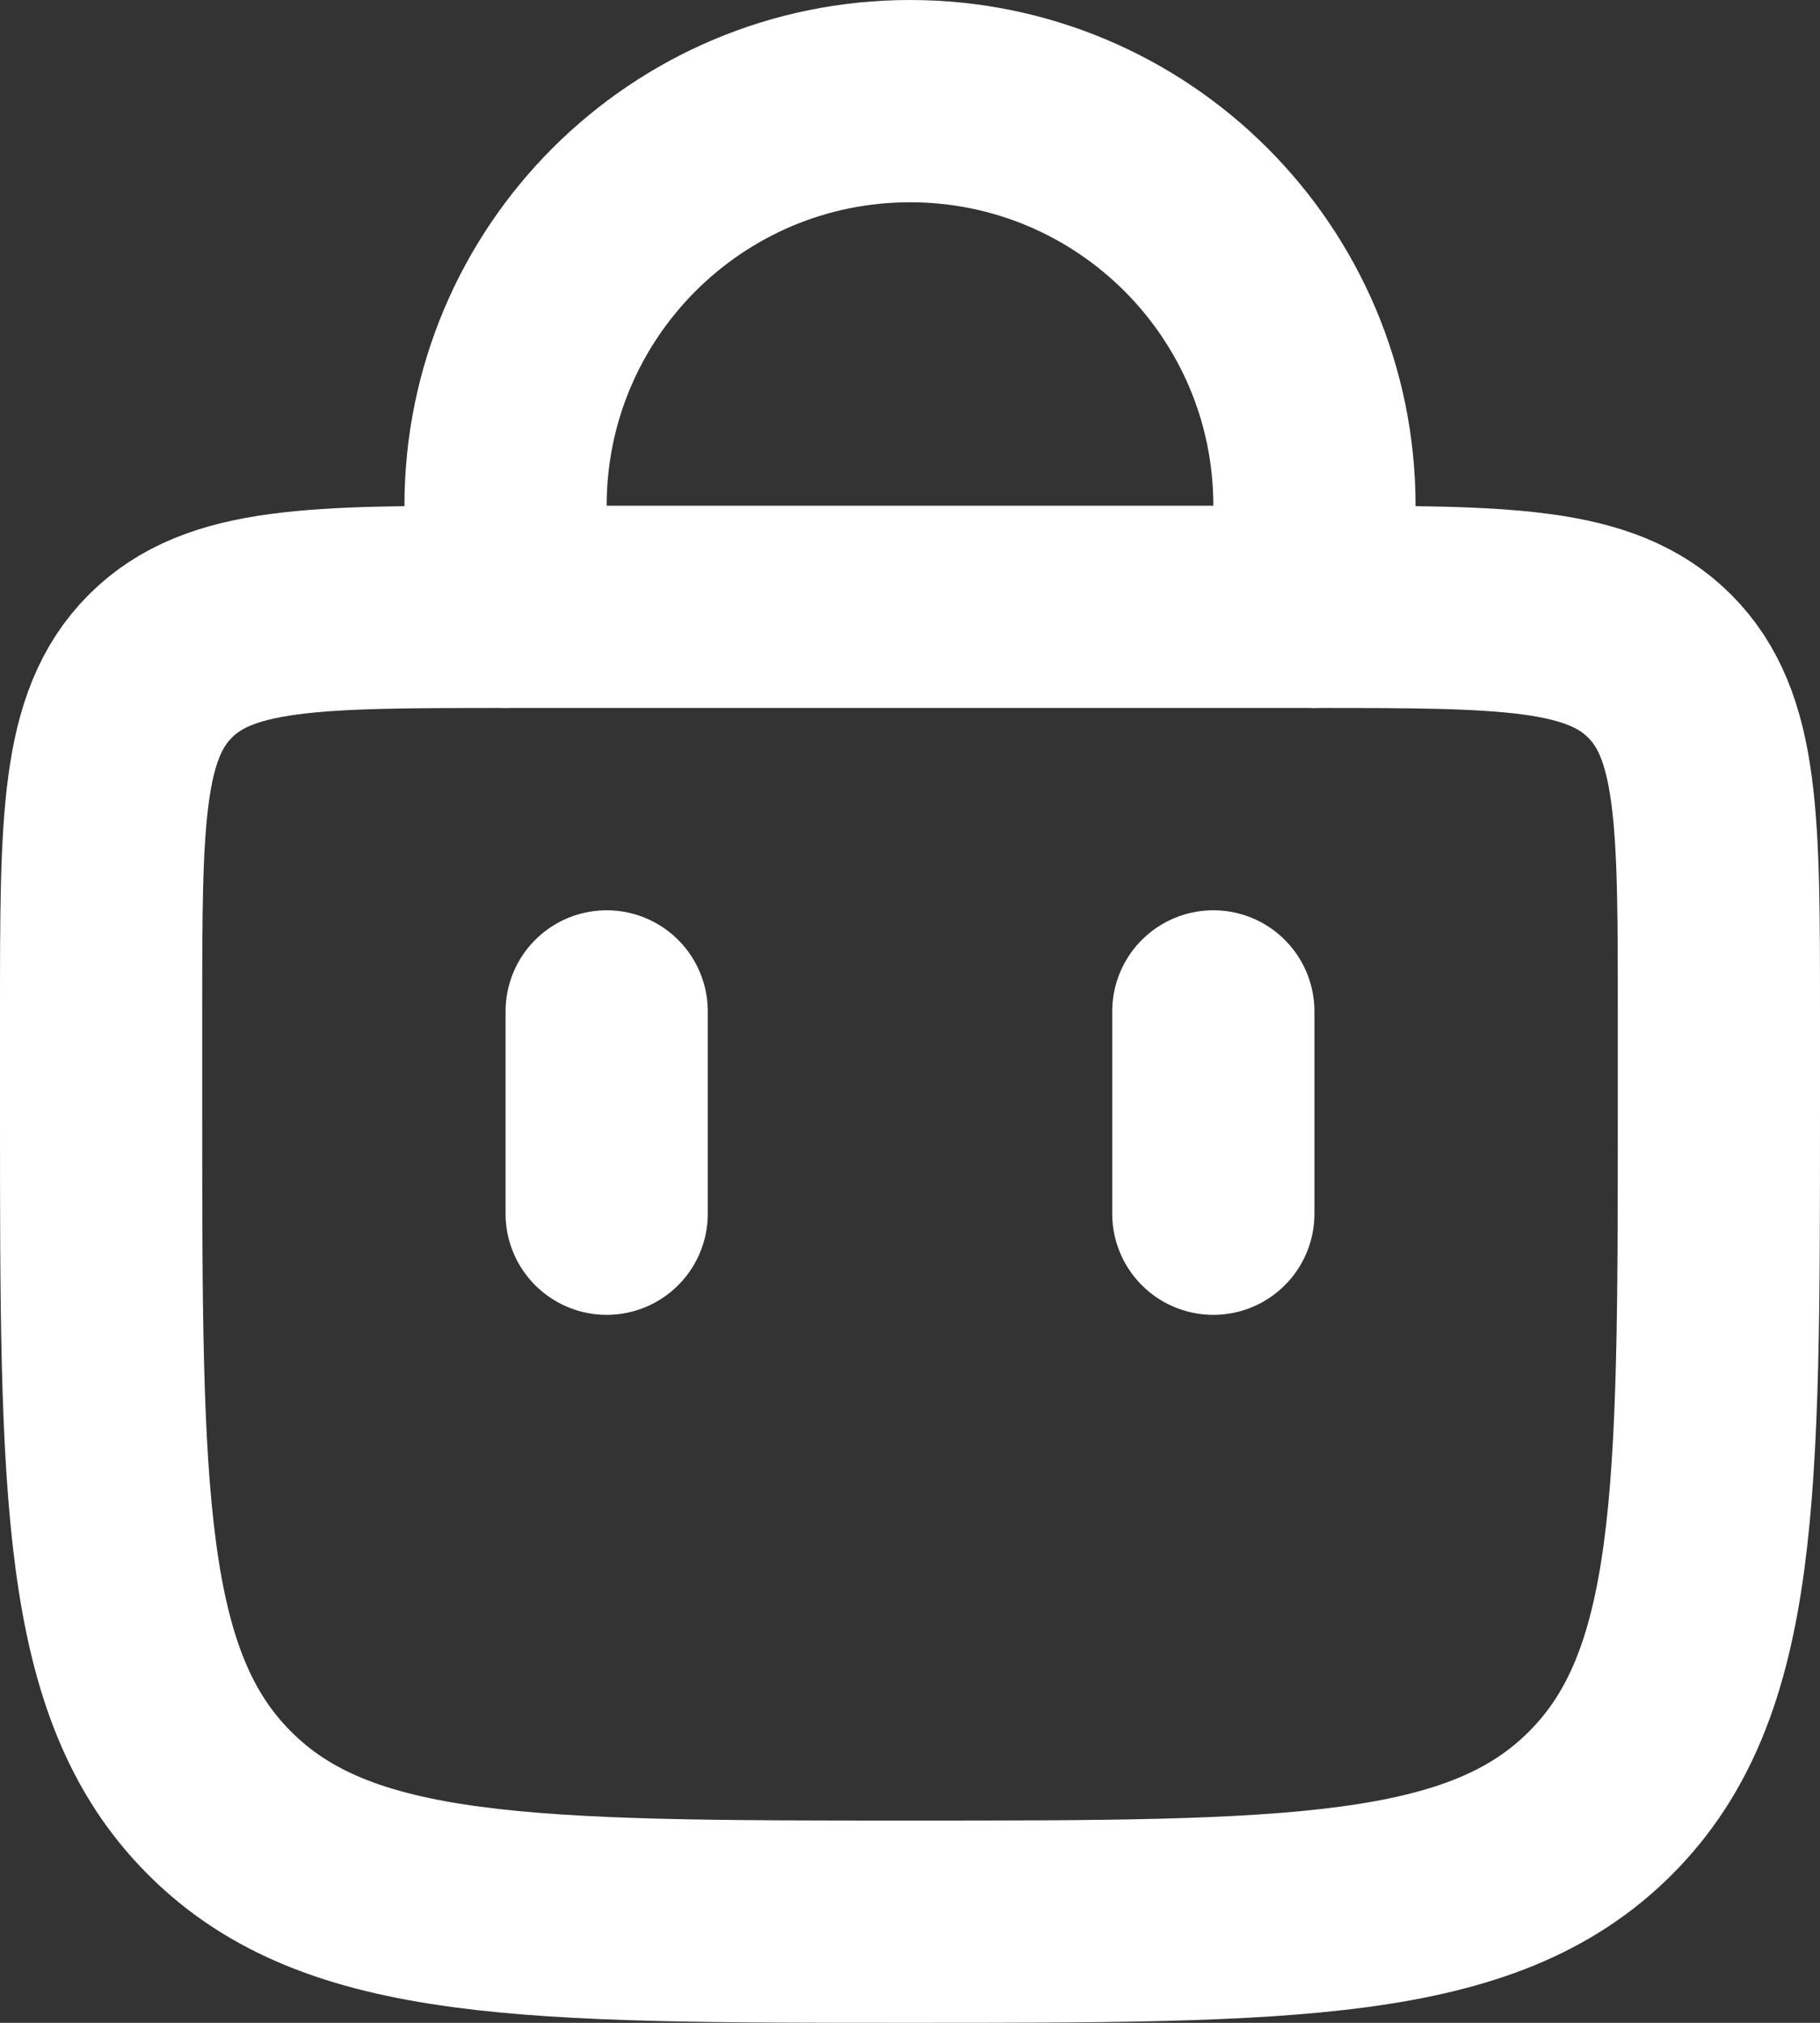 <svg width="18" height="20" viewBox="0 0 18 20" fill="none" xmlns="http://www.w3.org/2000/svg">
<rect x="0" y="0" width="18" height="20" fill="#333333" stroke="none"/>
<path d="M5 6L5 5C5 2.791 6.791 1 9 1C11.209 1 13 2.791 13 5L13 6" stroke="white" stroke-width="2" stroke-linecap="round"/>
<path d="M12 12V10" stroke="white" stroke-width="2" stroke-linecap="round"/>
<path d="M6 12V10" stroke="white" stroke-width="2" stroke-linecap="round"/>
<path d="M1 10C1 8.114 1 7.172 1.586 6.586C2.172 6 3.114 6 5 6H13C14.886 6 15.828 6 16.414 6.586C17 7.172 17 8.114 17 10V11C17 14.771 17 16.657 15.828 17.828C14.657 19 12.771 19 9 19C5.229 19 3.343 19 2.172 17.828C1 16.657 1 14.771 1 11V10Z" stroke="white" stroke-width="2"/>
</svg>
